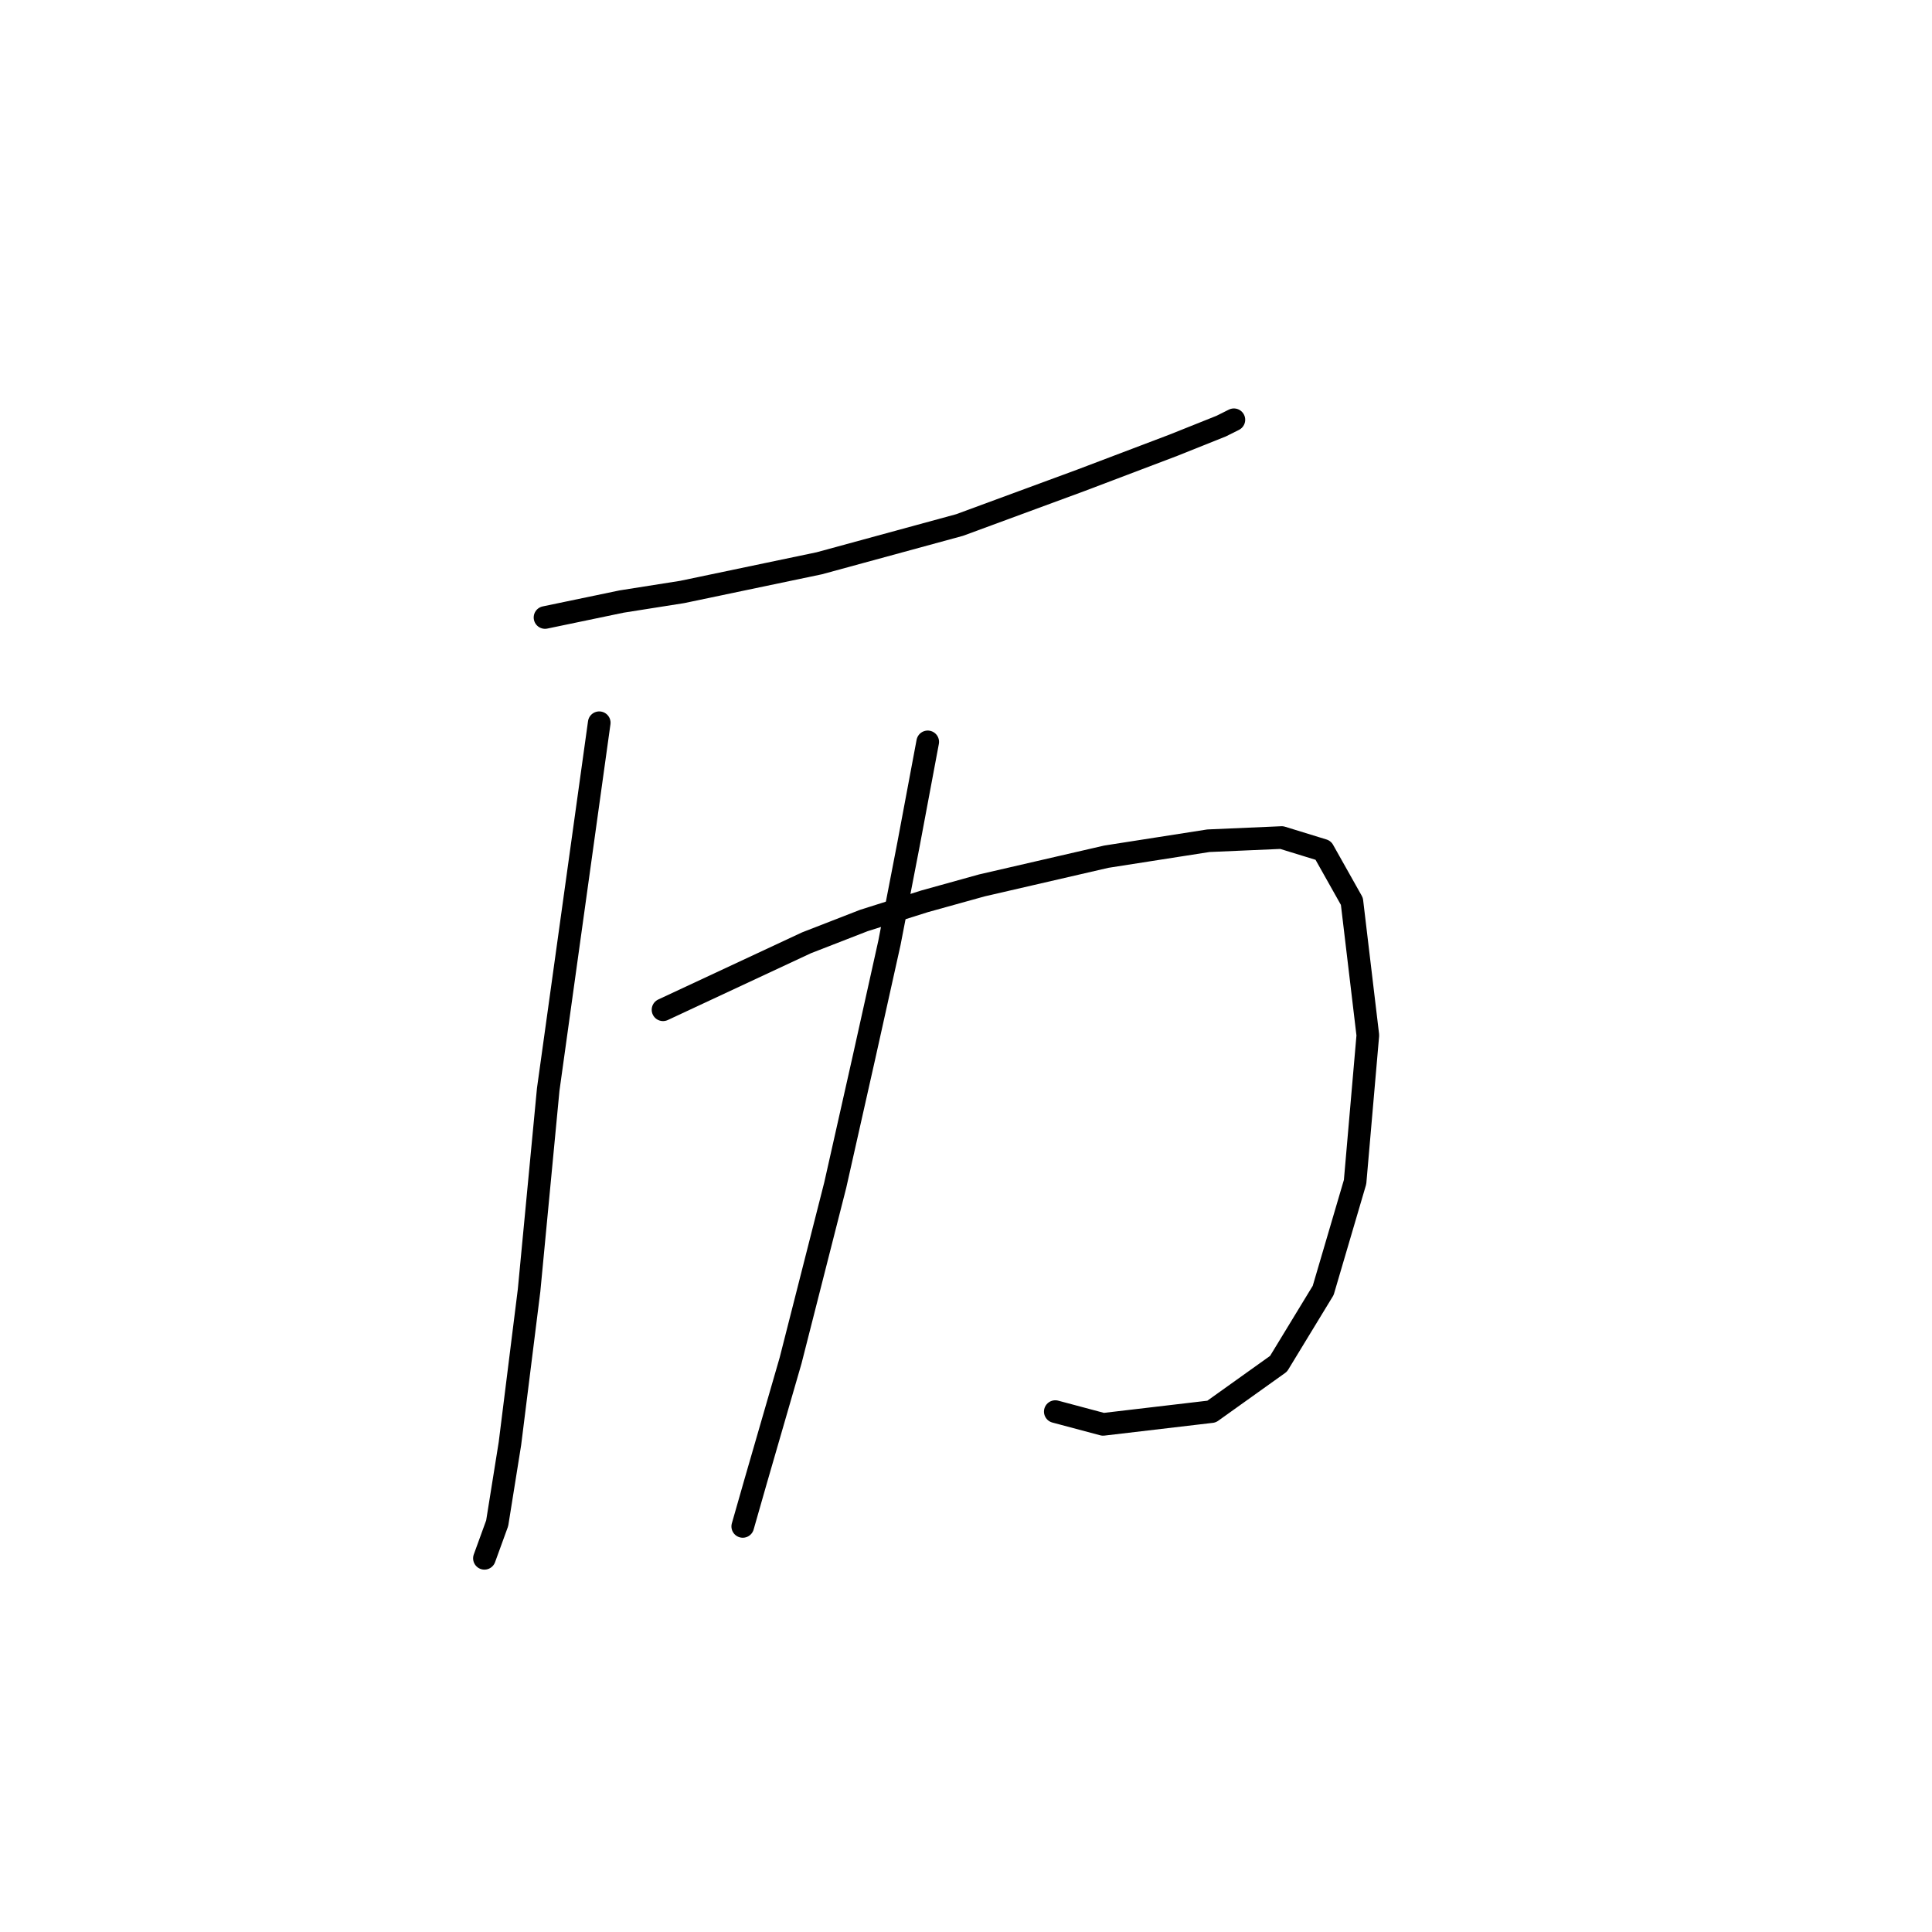 <?xml version="1.0" standalone="no"?>
    <svg width="256" height="256" xmlns="http://www.w3.org/2000/svg" version="1.1">
    <polyline stroke="black" stroke-width="3" stroke-linecap="round" fill="transparent" stroke-linejoin="round" points="72.218 81.821 82.36 79.708 90.389 78.44 108.56 74.637 127.154 69.566 143.212 63.65 155.467 59.001 161.806 56.466 163.496 55.621 163.496 55.621 " />
        <polyline stroke="black" stroke-width="3" stroke-linecap="round" fill="transparent" stroke-linejoin="round" points="79.402 95.766 72.641 144.364 70.105 170.987 67.57 191.271 65.879 201.835 64.189 206.484 64.189 206.484 " />
        <polyline stroke="black" stroke-width="3" stroke-linecap="round" fill="transparent" stroke-linejoin="round" points="87.854 133.799 106.87 124.925 114.477 121.967 122.506 119.431 130.112 117.318 146.593 113.515 160.116 111.402 169.835 110.979 175.329 112.67 179.132 119.431 181.245 137.18 179.555 156.619 175.329 170.987 169.413 180.706 160.538 187.045 146.171 188.735 139.832 187.045 139.832 187.045 " />
        <polyline stroke="black" stroke-width="3" stroke-linecap="round" fill="transparent" stroke-linejoin="round" points="122.928 98.302 120.393 111.825 117.857 124.925 114.477 140.138 110.673 157.041 104.757 180.283 100.109 196.342 98.418 202.258 98.418 202.258 " />
        </svg>